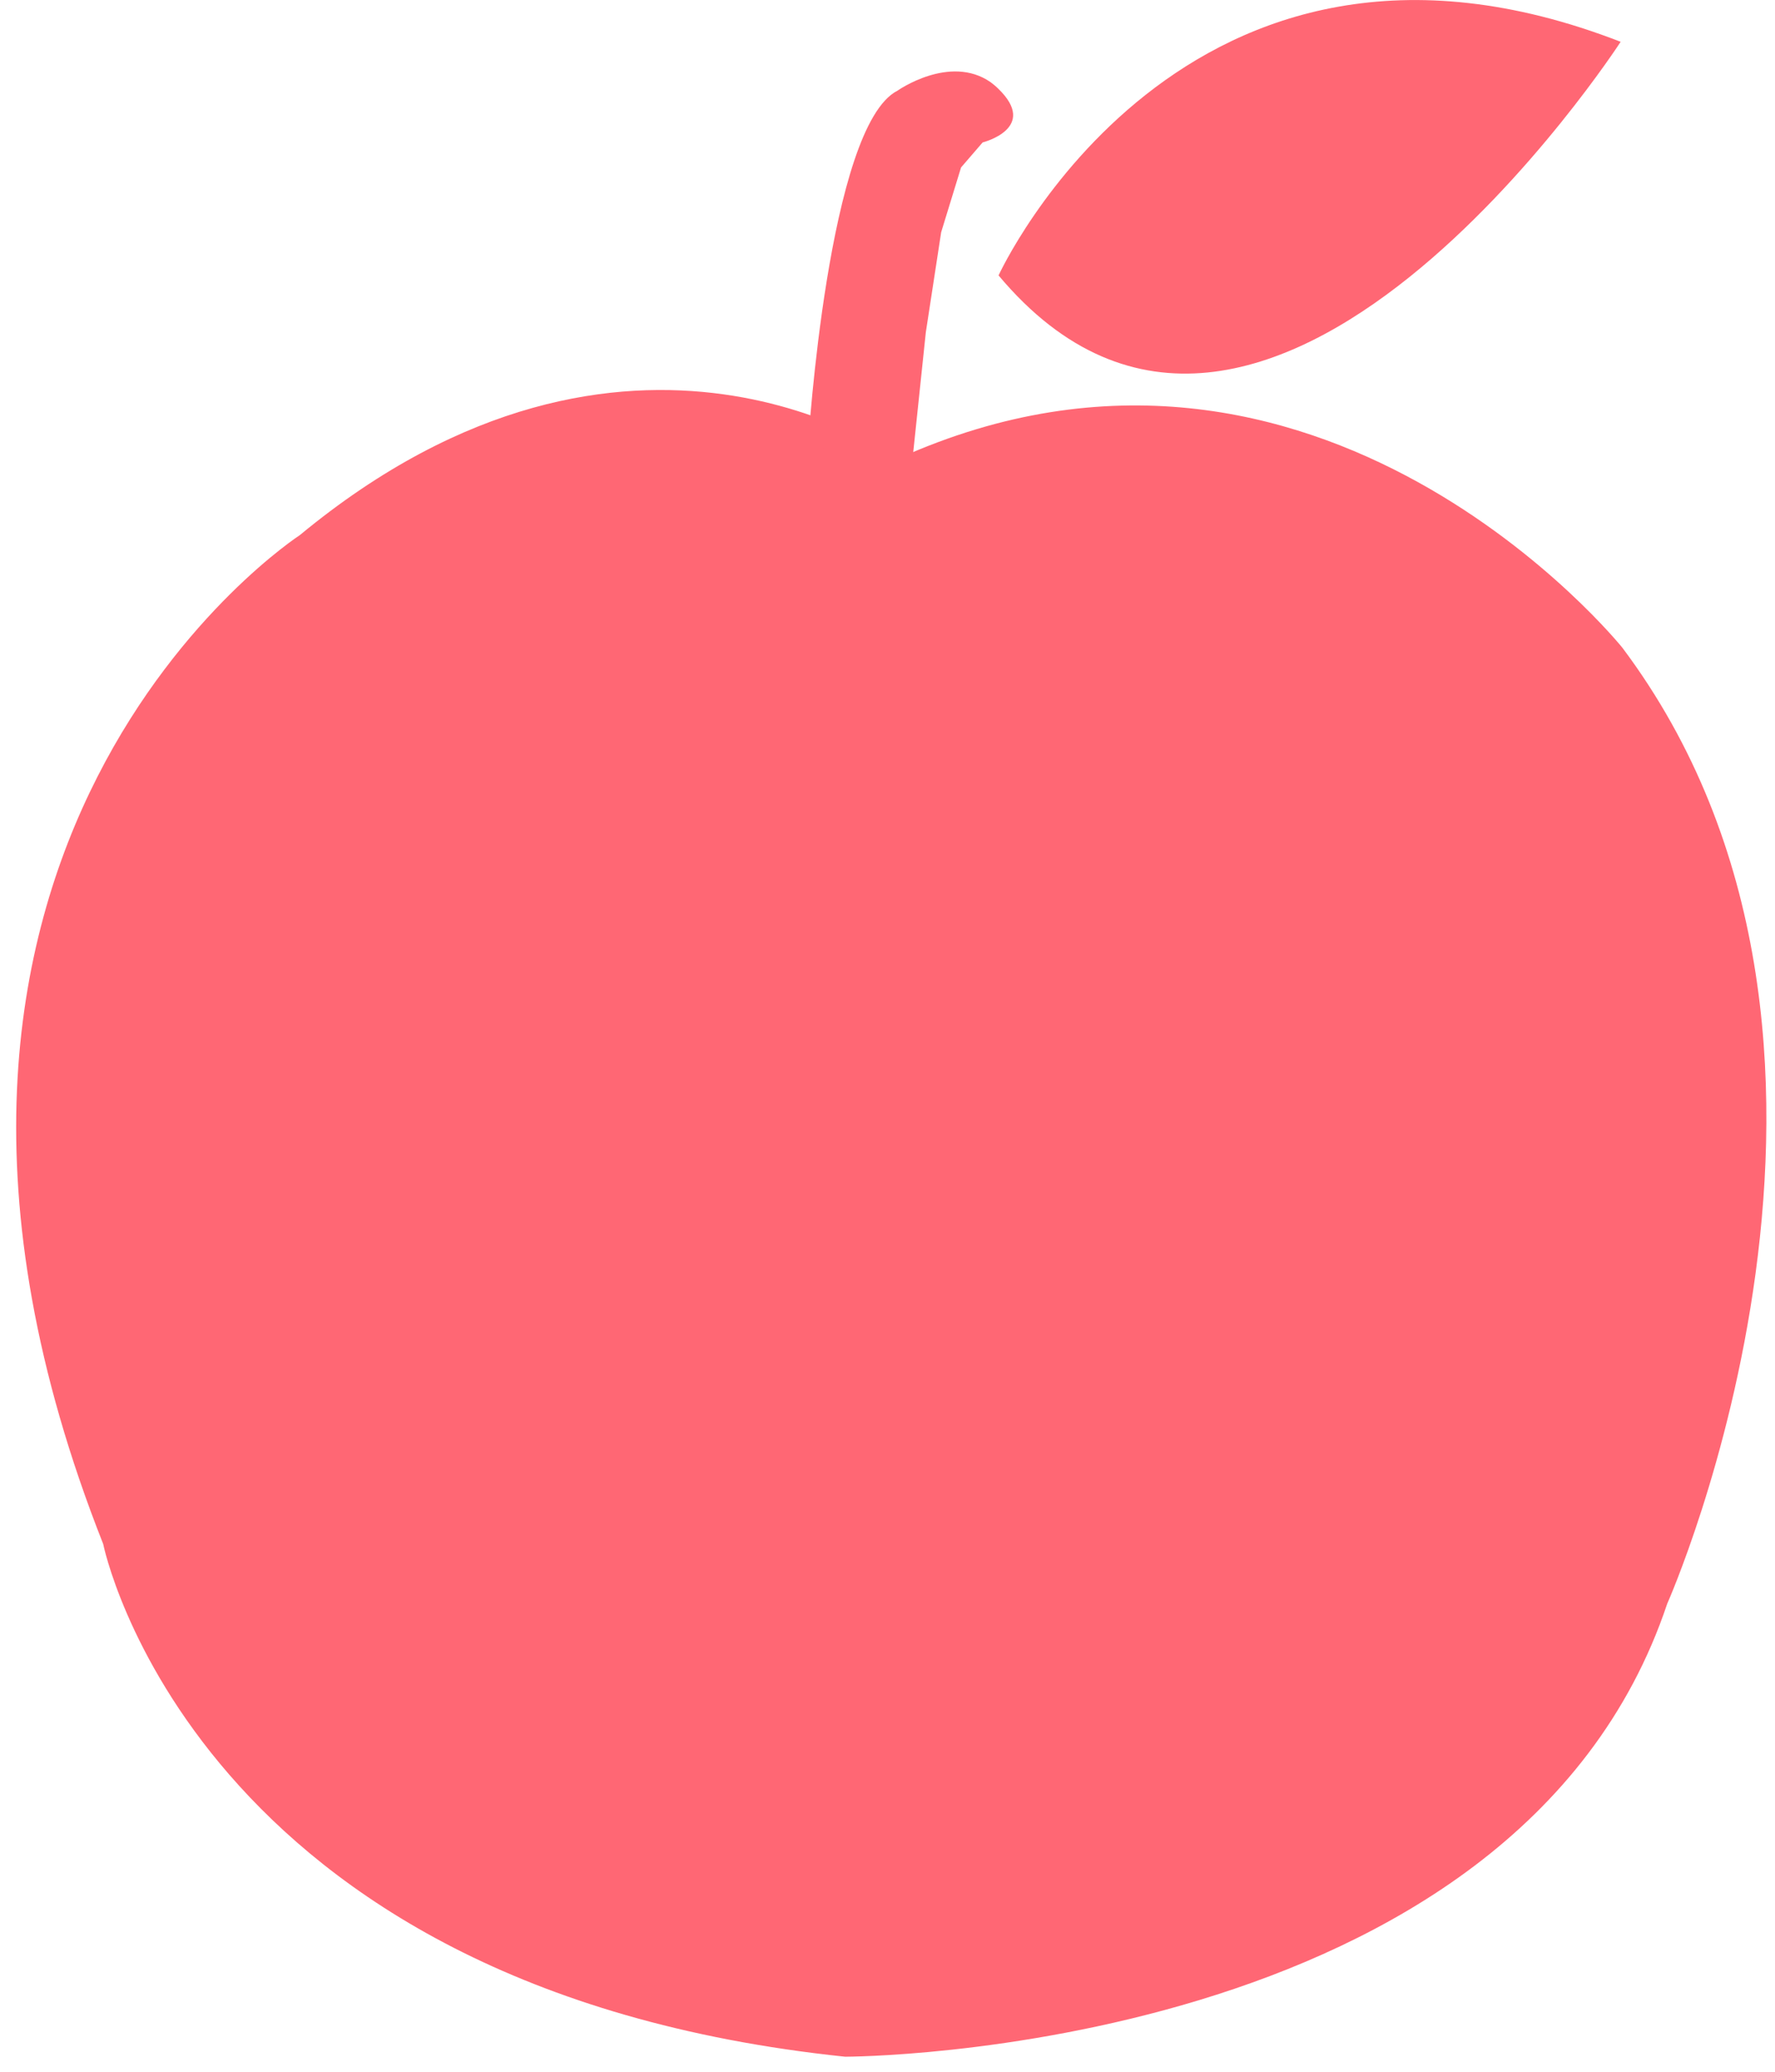 <svg width="72" height="84" viewBox="0 0 72 84" fill="none" xmlns="http://www.w3.org/2000/svg">
<path d="M36.449 18.587C36.449 18.587 25.572 10.614 12.159 21.699C12.159 21.699 -7.06 34.166 4.186 62.603C4.186 62.603 7.804 80.624 34.282 83.39C34.282 83.39 61.475 83.39 67.628 65.023C67.628 65.023 77.791 42.231 65.808 26.261C65.808 26.261 53.479 10.914 36.449 18.587Z" fill="#FF6774"/>
<path d="M32.785 17.966C32.785 17.966 33.591 5.107 36.403 3.678C36.403 3.678 38.523 2.18 40.182 3.332C40.274 3.401 40.389 3.493 40.482 3.586C42.164 5.199 39.859 5.775 39.859 5.775L38.984 6.789L38.177 9.416L37.555 13.472L36.933 19.394" fill="#FF6774"/>
<path d="M40.505 11.167C40.505 11.167 47.995 -5.195 65.739 1.695C65.739 1.695 51.267 24.003 40.505 11.167Z" fill="#FF6774"/>
</svg>
